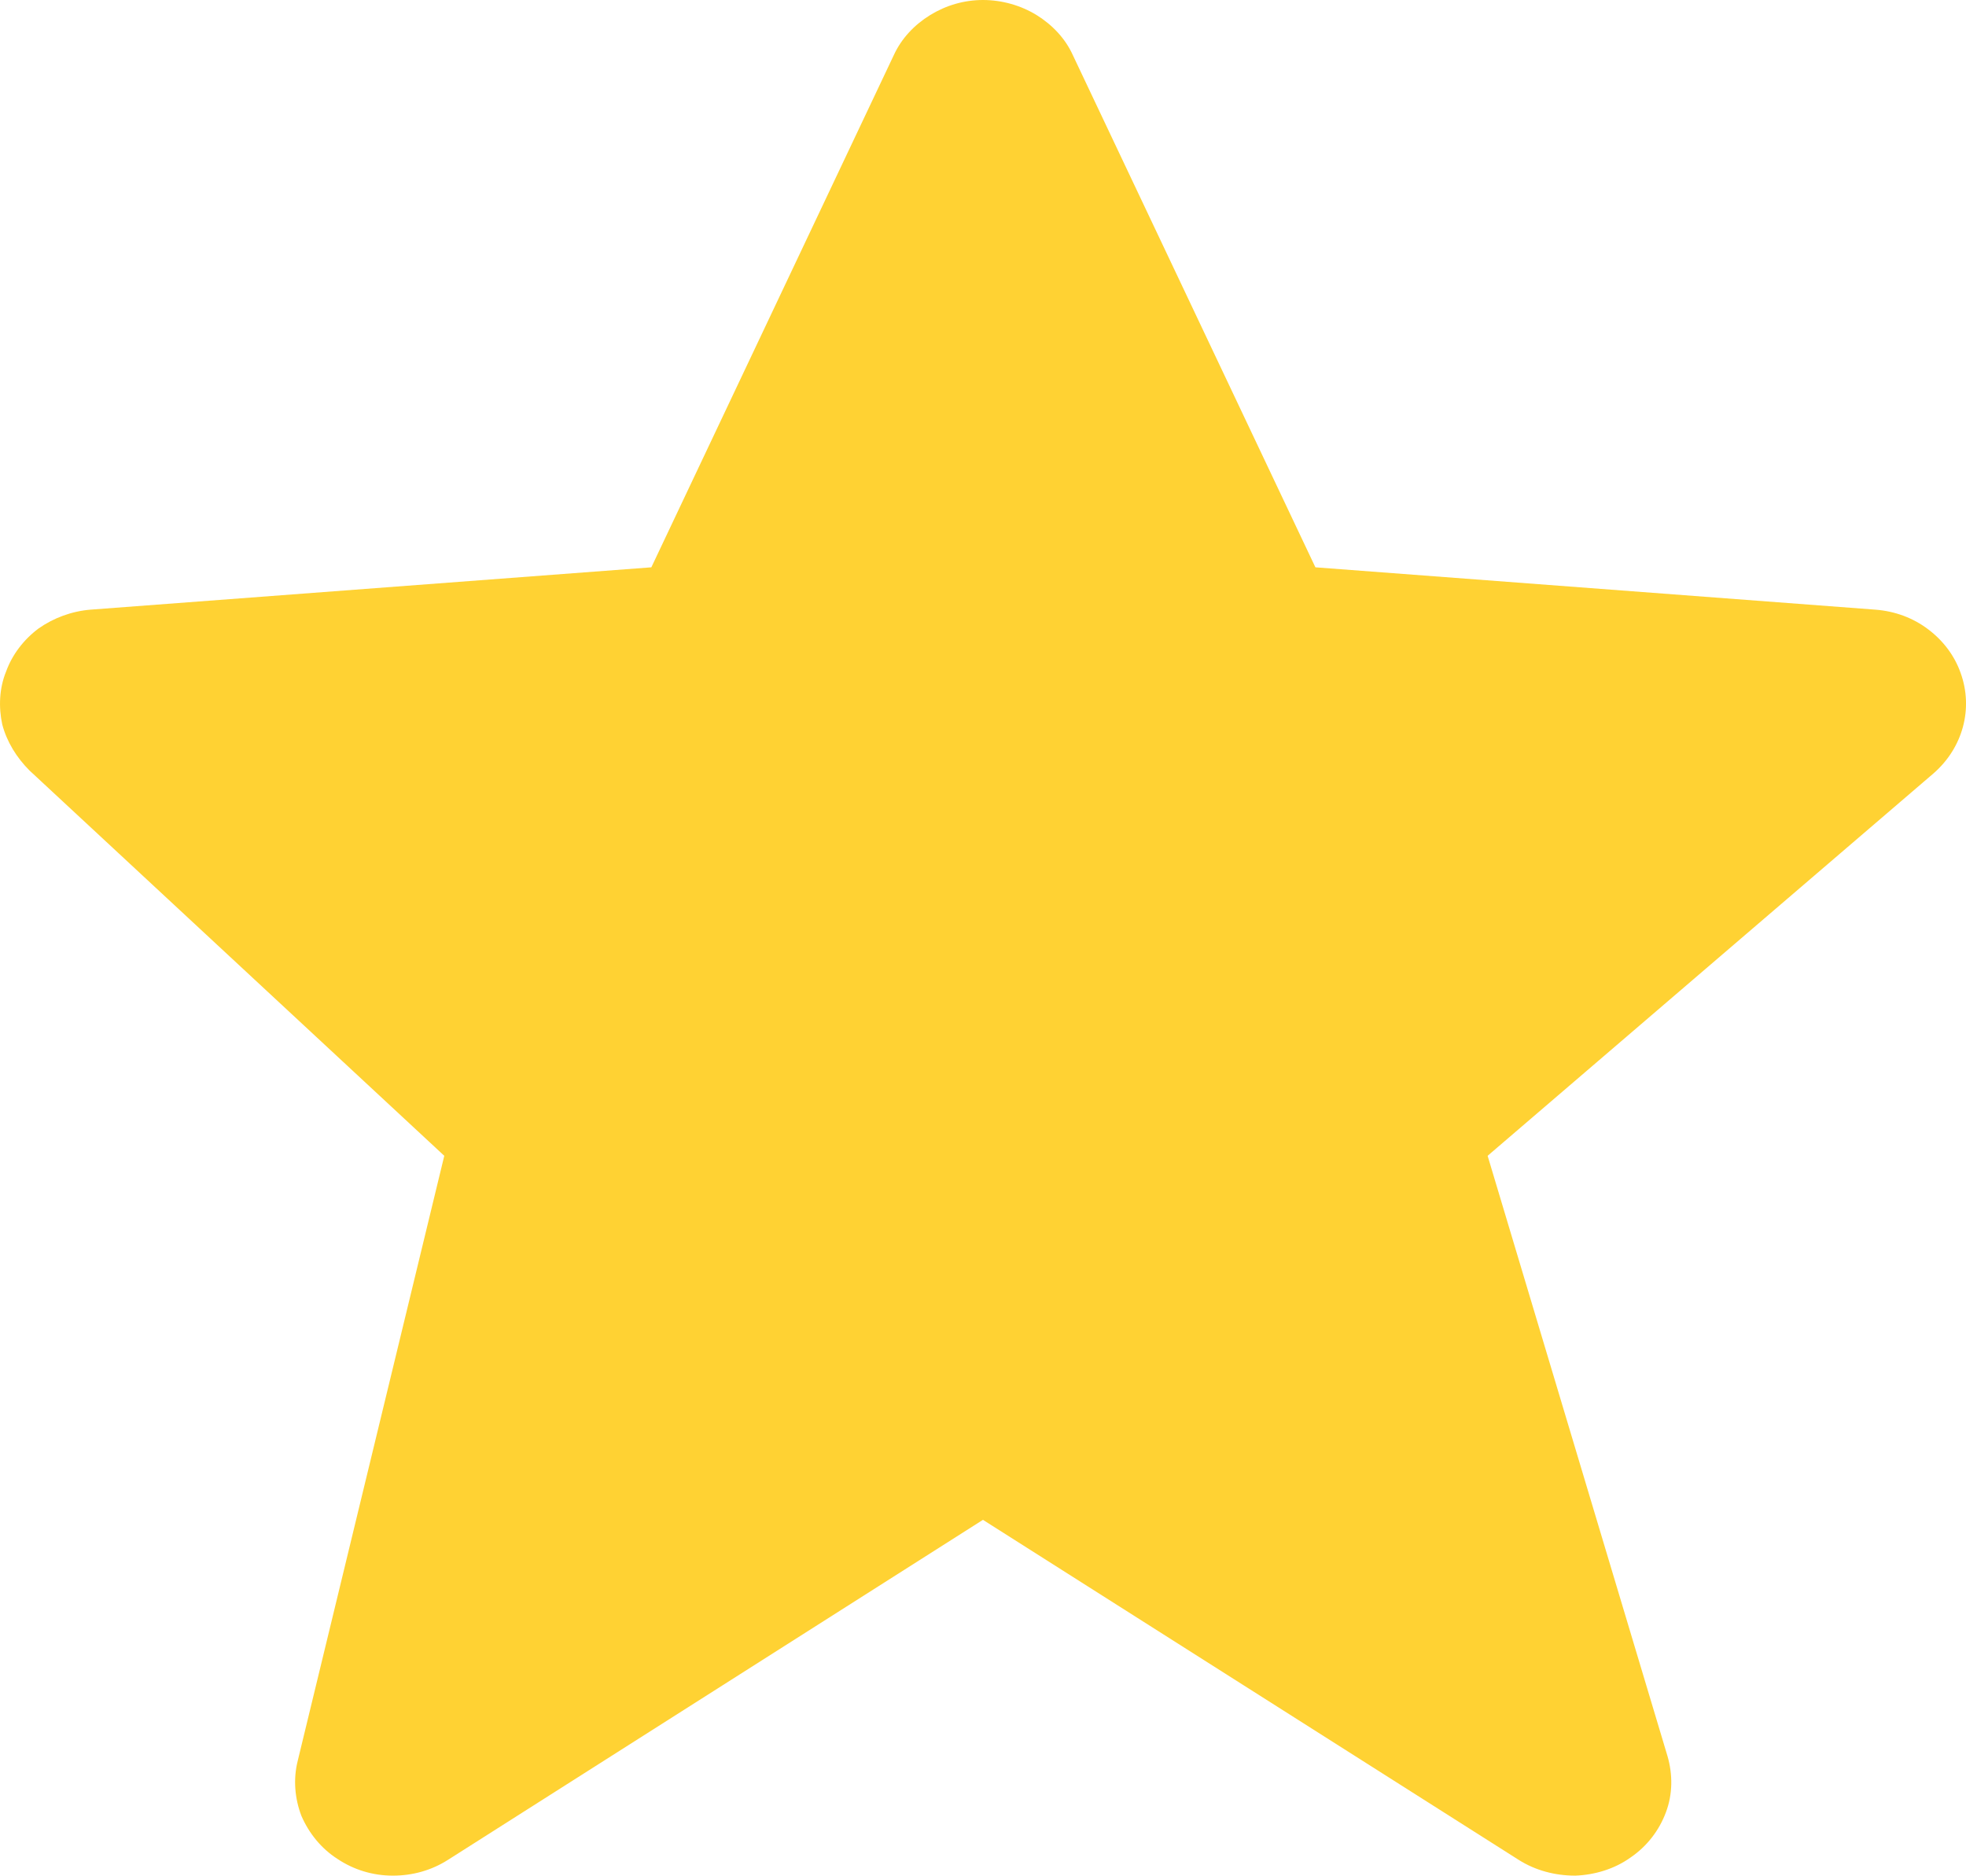 <?xml version="1.0" encoding="UTF-8"?>
<svg xmlns="http://www.w3.org/2000/svg" width="18.391" height="17.549" viewBox="779.568 807.839 18.391 17.549" preserveAspectRatio="none">
  <g>
    <defs>
      <path id="s-Path_73-8264f" d="M797.909 814.136 C797.852 813.974 797.746 813.833 797.605 813.727 C797.464 813.62 797.294 813.557 797.11 813.543 L791.873 813.147 L789.604 808.355 C789.534 808.2 789.413 808.072 789.265 807.98 C789.117 807.889 788.94 807.839 788.763 807.839 C788.587 807.839 788.417 807.889 788.269 807.98 C788.12 808.072 788 808.2 787.929 808.355 L785.661 813.147 L780.416 813.543 C780.24 813.557 780.07 813.62 779.929 813.719 C779.787 813.825 779.681 813.967 779.625 814.122 C779.561 814.278 779.554 814.455 779.589 814.617 C779.632 814.78 779.724 814.928 779.844 815.048 L783.724 818.653 L782.353 824.314 C782.31 824.484 782.325 824.667 782.388 824.83 C782.459 824.992 782.572 825.134 782.727 825.233 C782.876 825.332 783.053 825.388 783.243 825.388 C783.427 825.388 783.604 825.339 783.759 825.24 L788.763 822.059 L793.774 825.24 C793.93 825.339 794.114 825.388 794.304 825.388 C794.488 825.381 794.672 825.325 794.82 825.219 C794.976 825.113 795.089 824.964 795.152 824.795 C795.216 824.625 795.216 824.441 795.167 824.271 L793.484 818.653 L797.654 815.076 C797.93 814.836 798.029 814.469 797.909 814.136 L797.909 814.136 Z "></path>
    </defs>
    <g>
      <use xmlns:xlink="http://www.w3.org/1999/xlink" xlink:href="#s-Path_73-8264f" fill="#FFD233" fill-opacity="1.0" filter="none"></use>
    </g>
  </g>
</svg>
